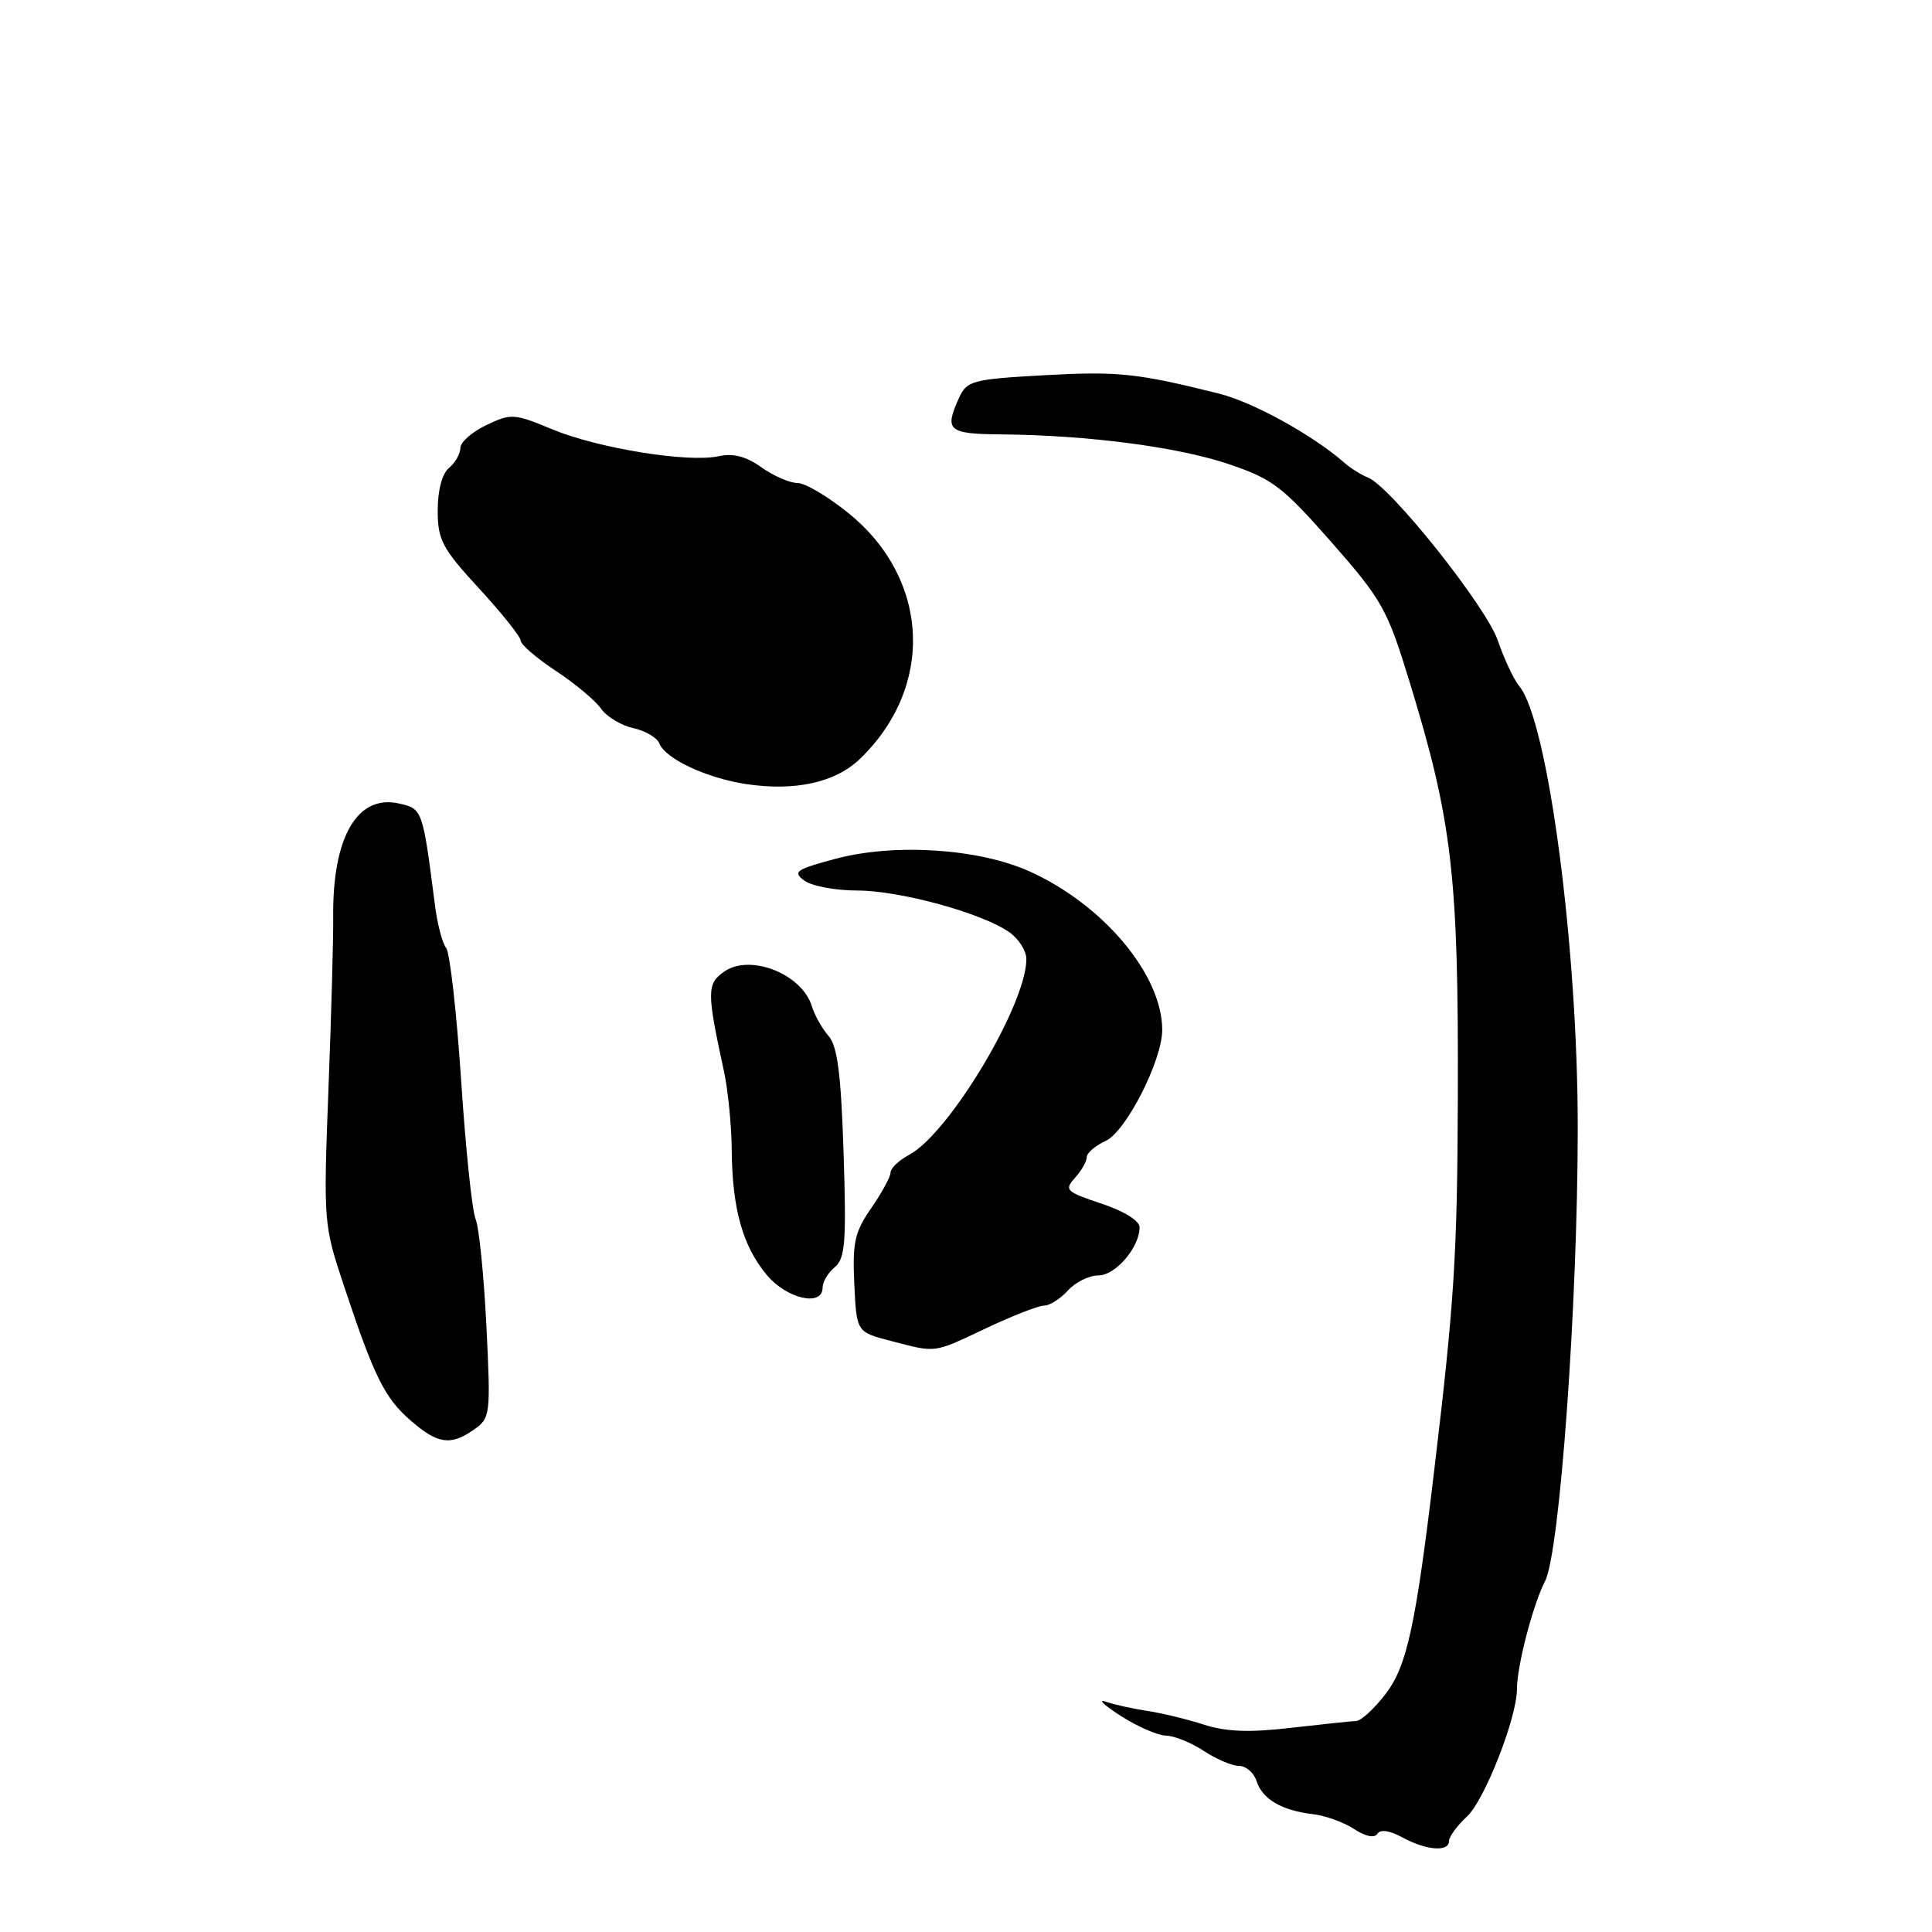 <?xml version="1.0" encoding="UTF-8" standalone="no"?>
<!DOCTYPE svg PUBLIC "-//W3C//DTD SVG 1.1//EN" "http://www.w3.org/Graphics/SVG/1.1/DTD/svg11.dtd" >
<svg xmlns="http://www.w3.org/2000/svg" xmlns:xlink="http://www.w3.org/1999/xlink" version="1.1" viewBox="0 0 256 256">
 <g >
 <path fill="currentColor"
d=" M 192.00 243.95 C 192.00 243.38 193.08 241.90 194.40 240.68 C 196.71 238.54 201.00 227.60 201.00 223.85 C 201.00 220.77 203.11 212.66 204.73 209.50 C 206.68 205.72 209.05 172.83 209.06 149.50 C 209.07 125.47 205.10 95.47 201.31 90.92 C 200.59 90.05 199.31 87.34 198.48 84.90 C 196.94 80.37 184.22 64.41 181.25 63.27 C 180.37 62.93 178.94 62.03 178.08 61.27 C 173.89 57.61 166.00 53.27 161.50 52.15 C 150.65 49.44 148.14 49.18 138.34 49.72 C 128.85 50.25 128.12 50.45 127.09 52.69 C 125.10 57.07 125.59 57.50 132.75 57.56 C 144.20 57.67 156.05 59.22 162.79 61.49 C 168.60 63.45 169.93 64.46 176.42 71.84 C 183.14 79.49 183.82 80.71 186.75 90.26 C 192.44 108.84 193.27 115.95 193.17 145.50 C 193.10 166.22 192.71 172.47 190.08 194.50 C 187.60 215.38 186.44 220.73 183.62 224.43 C 182.12 226.39 180.36 228.02 179.70 228.04 C 179.04 228.07 175.13 228.48 171.02 228.95 C 165.55 229.59 162.45 229.47 159.52 228.52 C 157.31 227.81 153.93 226.99 152.00 226.70 C 150.07 226.41 147.60 225.86 146.50 225.48 C 145.40 225.10 146.30 225.95 148.50 227.36 C 150.70 228.78 153.40 229.95 154.50 229.98 C 155.60 230.00 157.85 230.91 159.50 232.00 C 161.15 233.09 163.26 233.99 164.18 233.99 C 165.11 234.00 166.15 234.90 166.50 236.00 C 167.26 238.39 169.83 239.90 173.93 240.38 C 175.59 240.57 178.06 241.46 179.42 242.35 C 180.94 243.35 182.13 243.59 182.51 242.99 C 182.89 242.37 184.13 242.54 185.81 243.46 C 188.99 245.19 192.00 245.43 192.00 243.95 Z  M 62.80 189.43 C 64.98 187.90 65.03 187.50 64.45 175.68 C 64.12 168.98 63.47 162.60 63.01 161.50 C 62.55 160.40 61.69 152.13 61.10 143.11 C 60.50 134.10 59.61 126.23 59.12 125.61 C 58.62 125.00 57.96 122.47 57.64 120.00 C 56.00 107.19 55.99 107.16 52.83 106.46 C 47.33 105.25 44.04 110.94 44.15 121.50 C 44.18 124.25 43.90 134.53 43.52 144.34 C 42.85 161.96 42.88 162.29 45.56 170.34 C 49.59 182.46 50.96 185.22 54.39 188.21 C 58.00 191.35 59.70 191.60 62.80 189.43 Z  M 130.66 176.00 C 134.15 174.35 137.61 173.00 138.35 173.00 C 139.09 173.00 140.50 172.10 141.50 171.00 C 142.50 169.90 144.31 169.00 145.54 169.00 C 147.82 169.00 151.00 165.28 151.00 162.62 C 151.00 161.76 148.93 160.47 145.94 159.48 C 141.24 157.92 140.99 157.67 142.44 156.07 C 143.30 155.12 144.00 153.89 144.00 153.33 C 144.00 152.78 145.13 151.81 146.50 151.18 C 149.20 149.95 154.00 140.52 154.00 136.46 C 154.00 129.18 146.21 119.88 136.43 115.47 C 129.66 112.42 118.49 111.70 110.65 113.81 C 105.44 115.21 105.00 115.52 106.59 116.69 C 107.58 117.41 110.72 118.00 113.59 118.00 C 119.24 118.00 130.15 120.99 133.75 123.53 C 134.99 124.40 136.00 126.00 136.00 127.08 C 136.00 133.11 125.78 150.17 120.47 153.02 C 119.11 153.74 118.00 154.80 118.00 155.37 C 118.00 155.93 116.85 158.05 115.45 160.07 C 113.25 163.24 112.94 164.64 113.20 170.13 C 113.50 176.50 113.50 176.50 118.00 177.67 C 124.16 179.27 123.57 179.35 130.66 176.00 Z  M 109.00 170.62 C 109.00 169.86 109.72 168.64 110.61 167.91 C 111.99 166.76 112.16 164.60 111.78 152.80 C 111.44 142.27 110.97 138.61 109.78 137.26 C 108.93 136.29 107.94 134.53 107.58 133.34 C 106.27 129.05 99.40 126.33 95.95 128.75 C 93.64 130.37 93.64 131.41 95.94 142.00 C 96.47 144.47 96.94 149.20 96.96 152.50 C 97.03 160.20 98.43 165.17 101.63 168.97 C 104.28 172.12 109.00 173.18 109.00 170.62 Z  M 113.91 100.59 C 123.84 91.07 123.24 76.82 112.52 68.07 C 109.78 65.83 106.70 64.00 105.67 64.00 C 104.65 64.00 102.50 63.07 100.89 61.92 C 98.86 60.47 97.14 60.03 95.22 60.45 C 91.18 61.34 79.23 59.40 73.16 56.88 C 68.14 54.79 67.72 54.76 64.44 56.33 C 62.55 57.23 61.00 58.59 61.00 59.36 C 61.00 60.13 60.32 61.32 59.50 62.00 C 58.58 62.76 58.00 64.95 58.00 67.63 C 58.00 71.56 58.58 72.65 63.50 78.00 C 66.53 81.29 69.00 84.39 69.00 84.90 C 69.00 85.40 71.09 87.20 73.64 88.89 C 76.20 90.58 78.90 92.83 79.64 93.90 C 80.39 94.97 82.31 96.13 83.92 96.48 C 85.52 96.83 87.07 97.75 87.37 98.51 C 88.15 100.54 93.64 103.11 98.90 103.90 C 105.36 104.86 110.67 103.69 113.91 100.59 Z "/>
</g>
</svg>